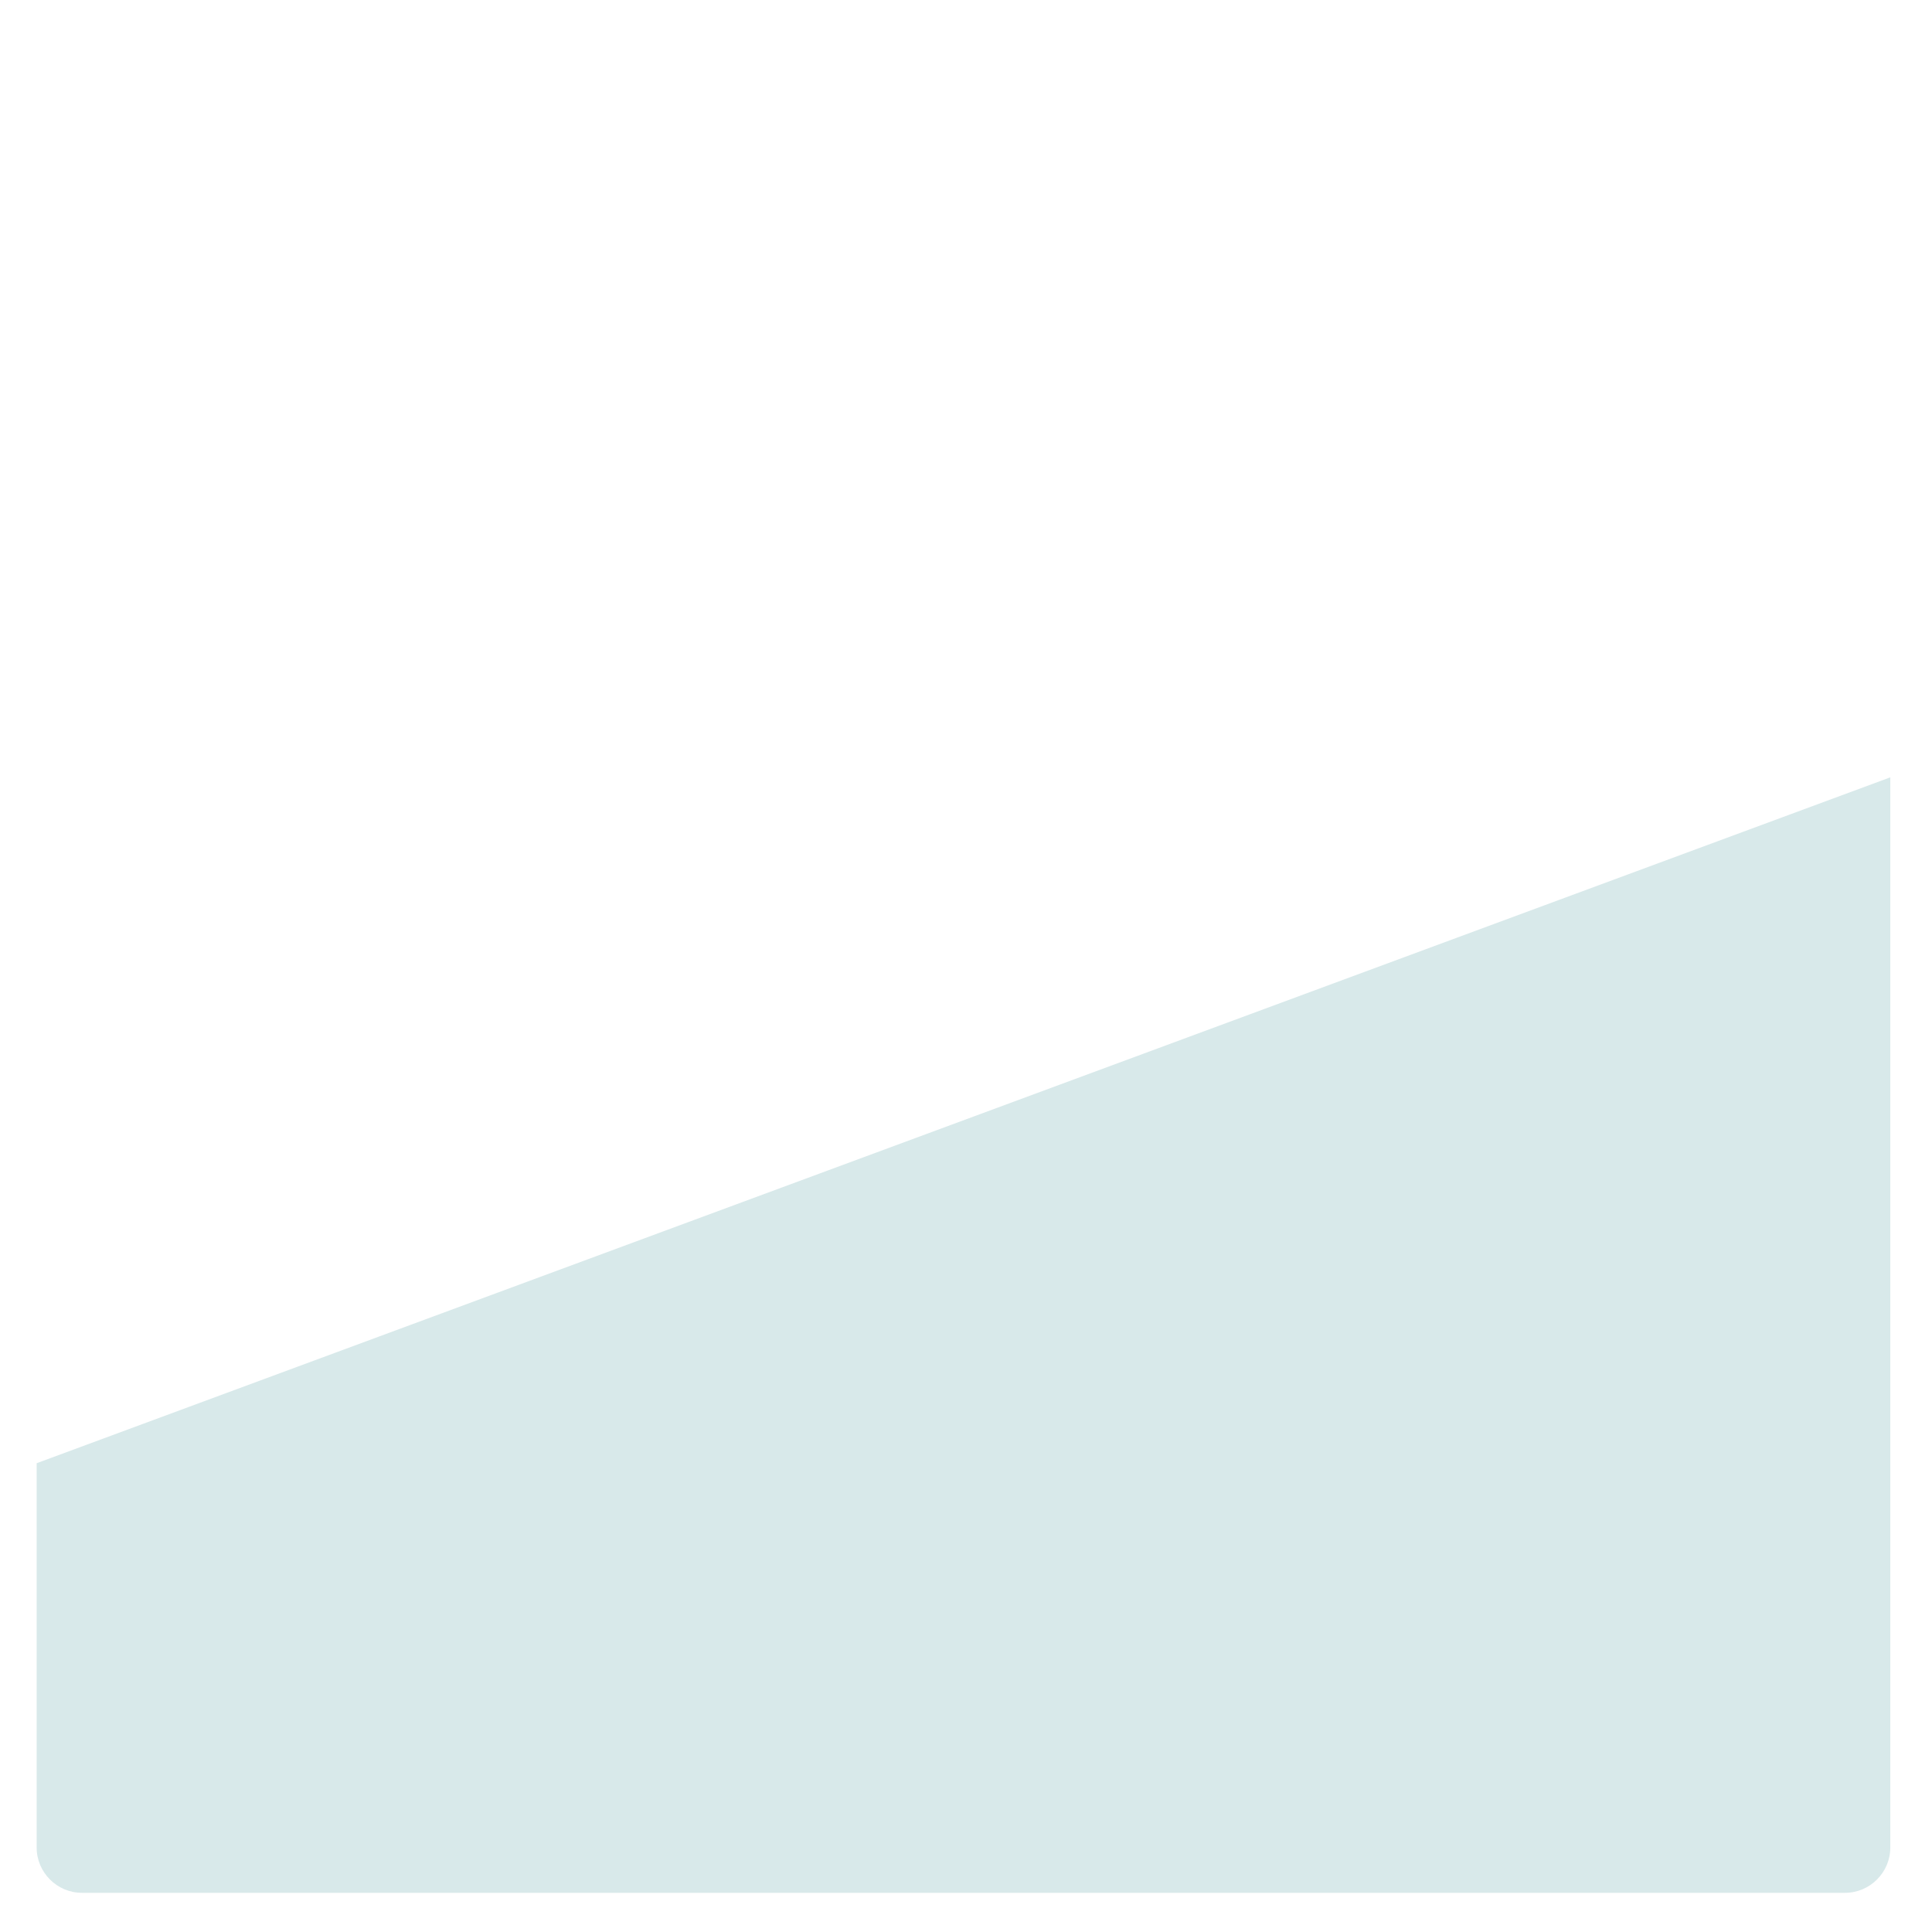<?xml version="1.0" encoding="iso-8859-1"?>
<!-- Generator: Adobe Illustrator 18.1.1, SVG Export Plug-In . SVG Version: 6.00 Build 0)  -->
<!DOCTYPE svg PUBLIC "-//W3C//DTD SVG 1.1//EN" "http://www.w3.org/Graphics/SVG/1.1/DTD/svg11.dtd">
<svg version="1.1" xmlns="http://www.w3.org/2000/svg" xmlns:xlink="http://www.w3.org/1999/xlink" x="0px" y="0px"
	 viewBox="0 0 512 512" enable-background="new 0 0 512 512" xml:space="preserve">
<g id="Layer_2">
	<path fill="#D8E9EA" d="M21.716,501.617h467.234c6.6,0,12-5.4,12-12V206.002L9.716,387.766v101.851
		C9.716,496.217,15.116,501.617,21.716,501.617z"/>
</g>
<g id="Layer_1">
</g>
</svg>
